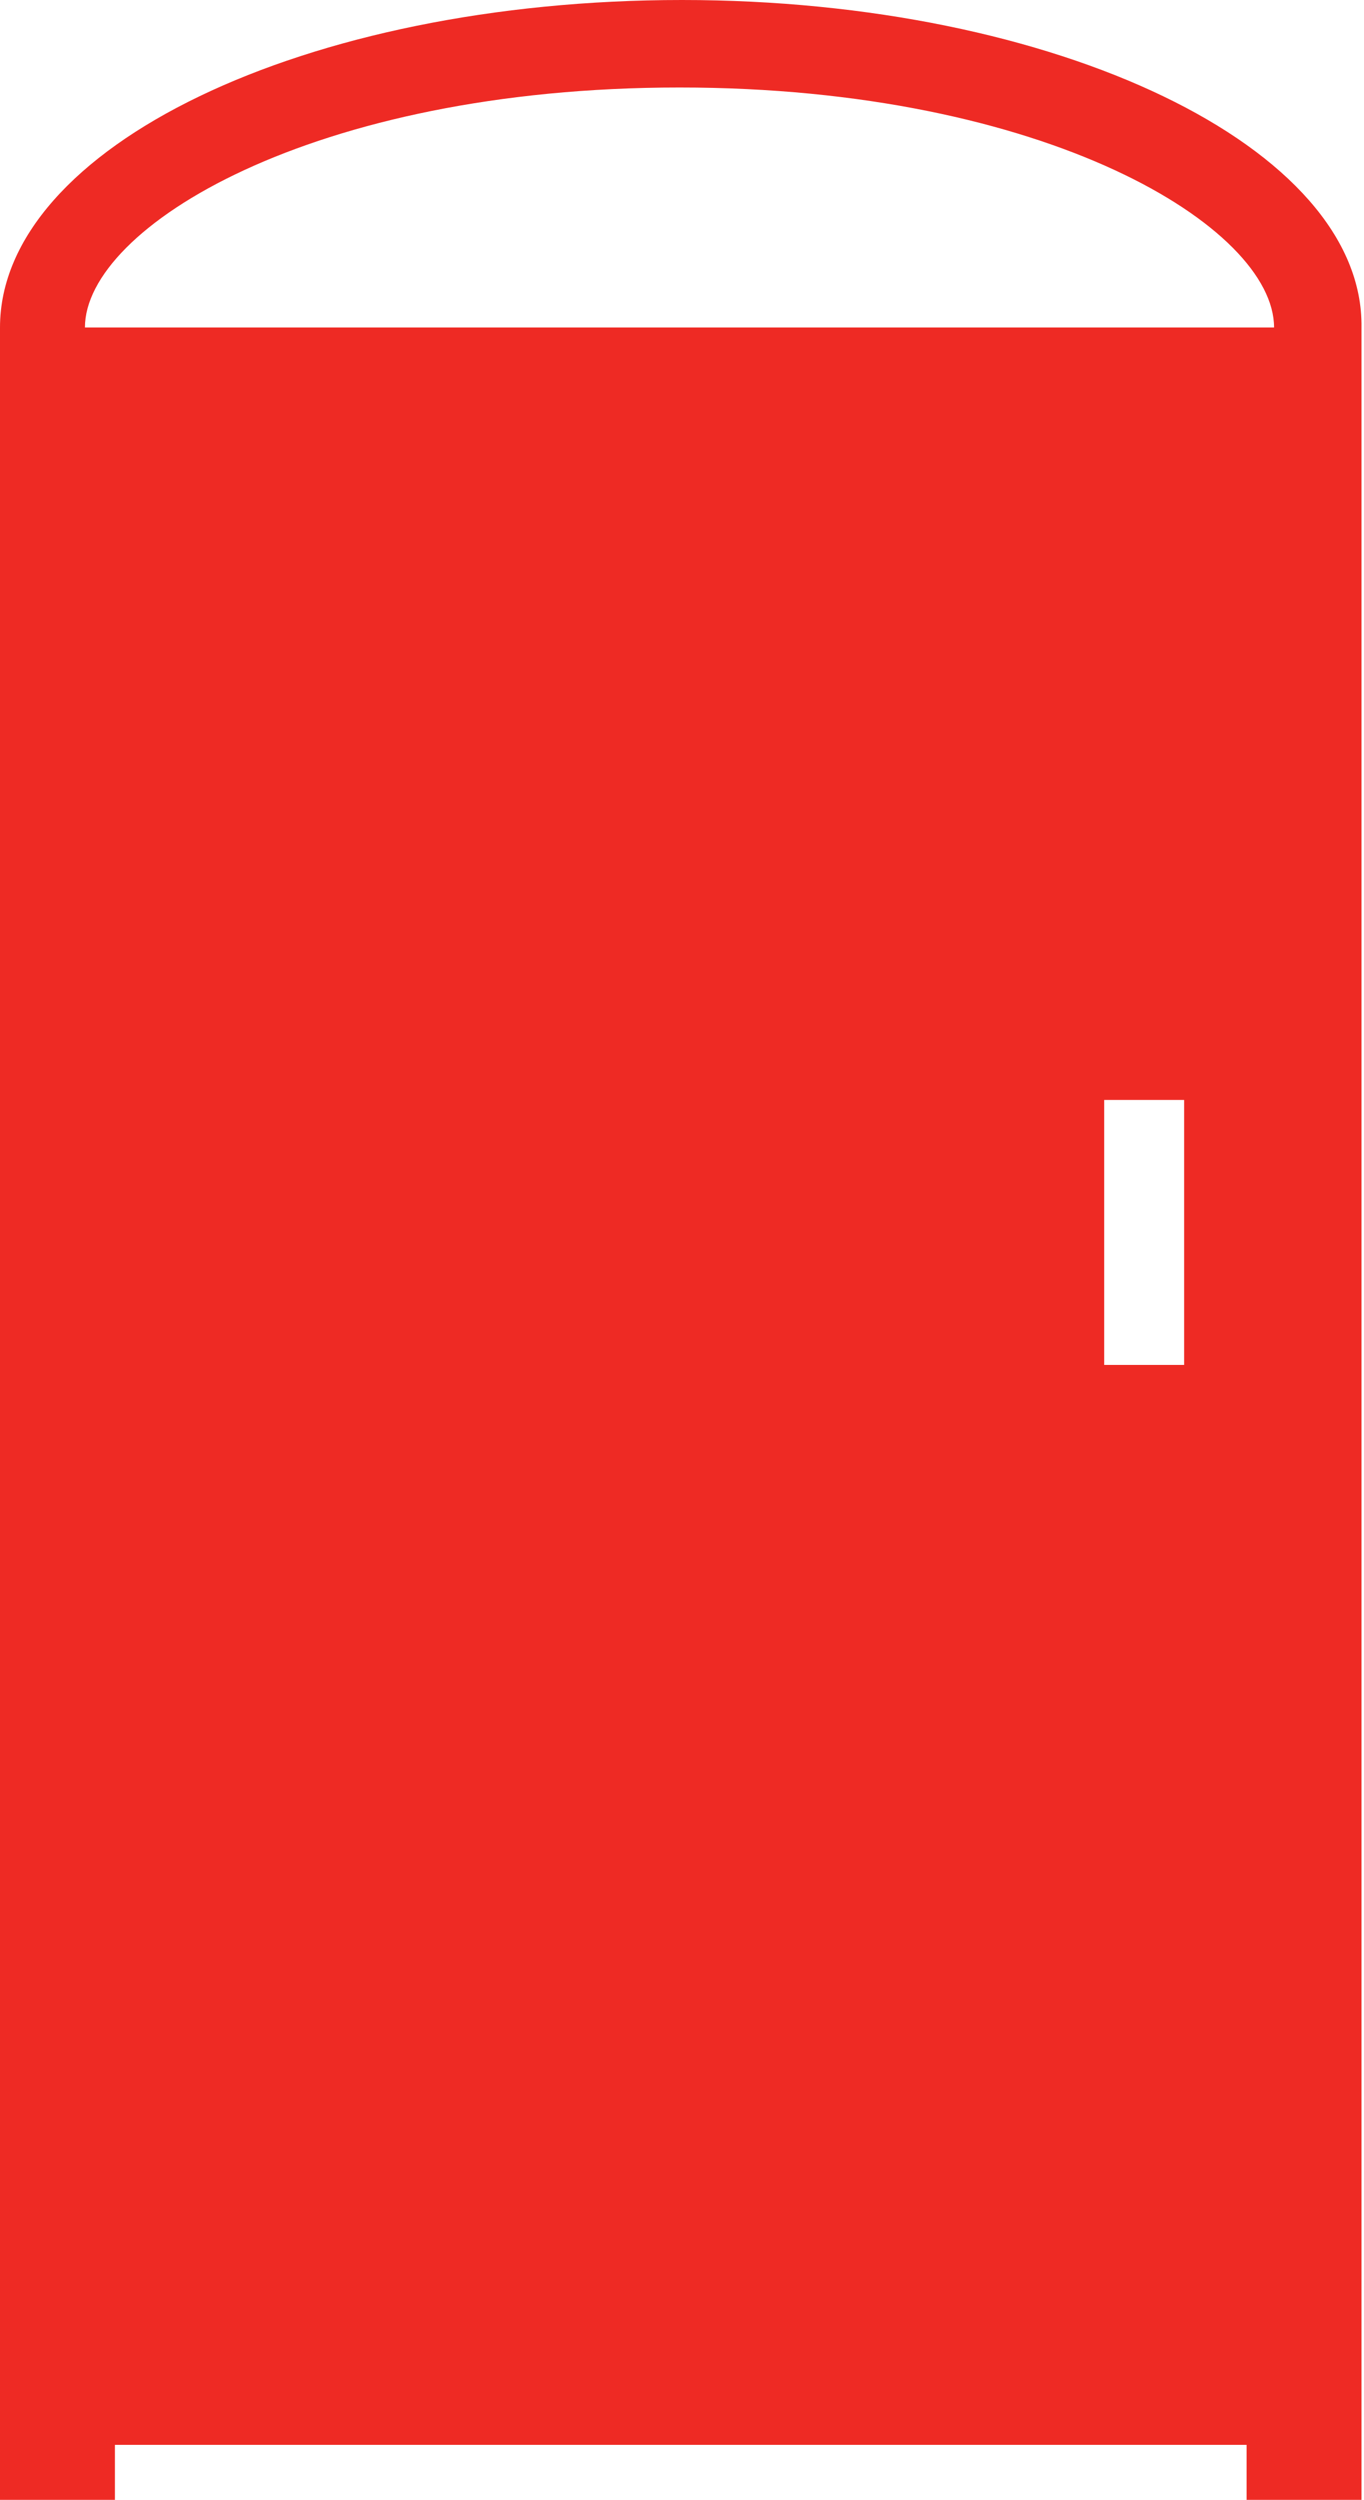 <?xml version="1.0" encoding="utf-8"?>
<!-- Generator: Adobe Illustrator 19.1.0, SVG Export Plug-In . SVG Version: 6.00 Build 0)  -->
<svg version="1.1" id="Layer_1" xmlns="http://www.w3.org/2000/svg" xmlns:xlink="http://www.w3.org/1999/xlink" x="0px" y="0px"
	 viewBox="-43 20.7 54.6 100" style="enable-background:new -43 20.7 54.6 100;" xml:space="preserve">
<style type="text/css">
	.st0{fill:#EE2A24;}
</style>
<path class="st0" d="M-15.7,20.7c-15.1,0-27.3,5.9-27.3,13.1v81.8v2.9v2.2h4.6v-2.2H6.9v2.2h4.6v-2.2v-2.9V33.8
	C11.6,26.6-0.7,20.7-15.7,20.7z M4.5,75.3H1.2V64.7h3.2V75.3z M-39.6,33.8c0-4,9.1-9.6,23.8-9.6s23.8,5.6,23.8,9.6H-39.6z"/>
</svg>
